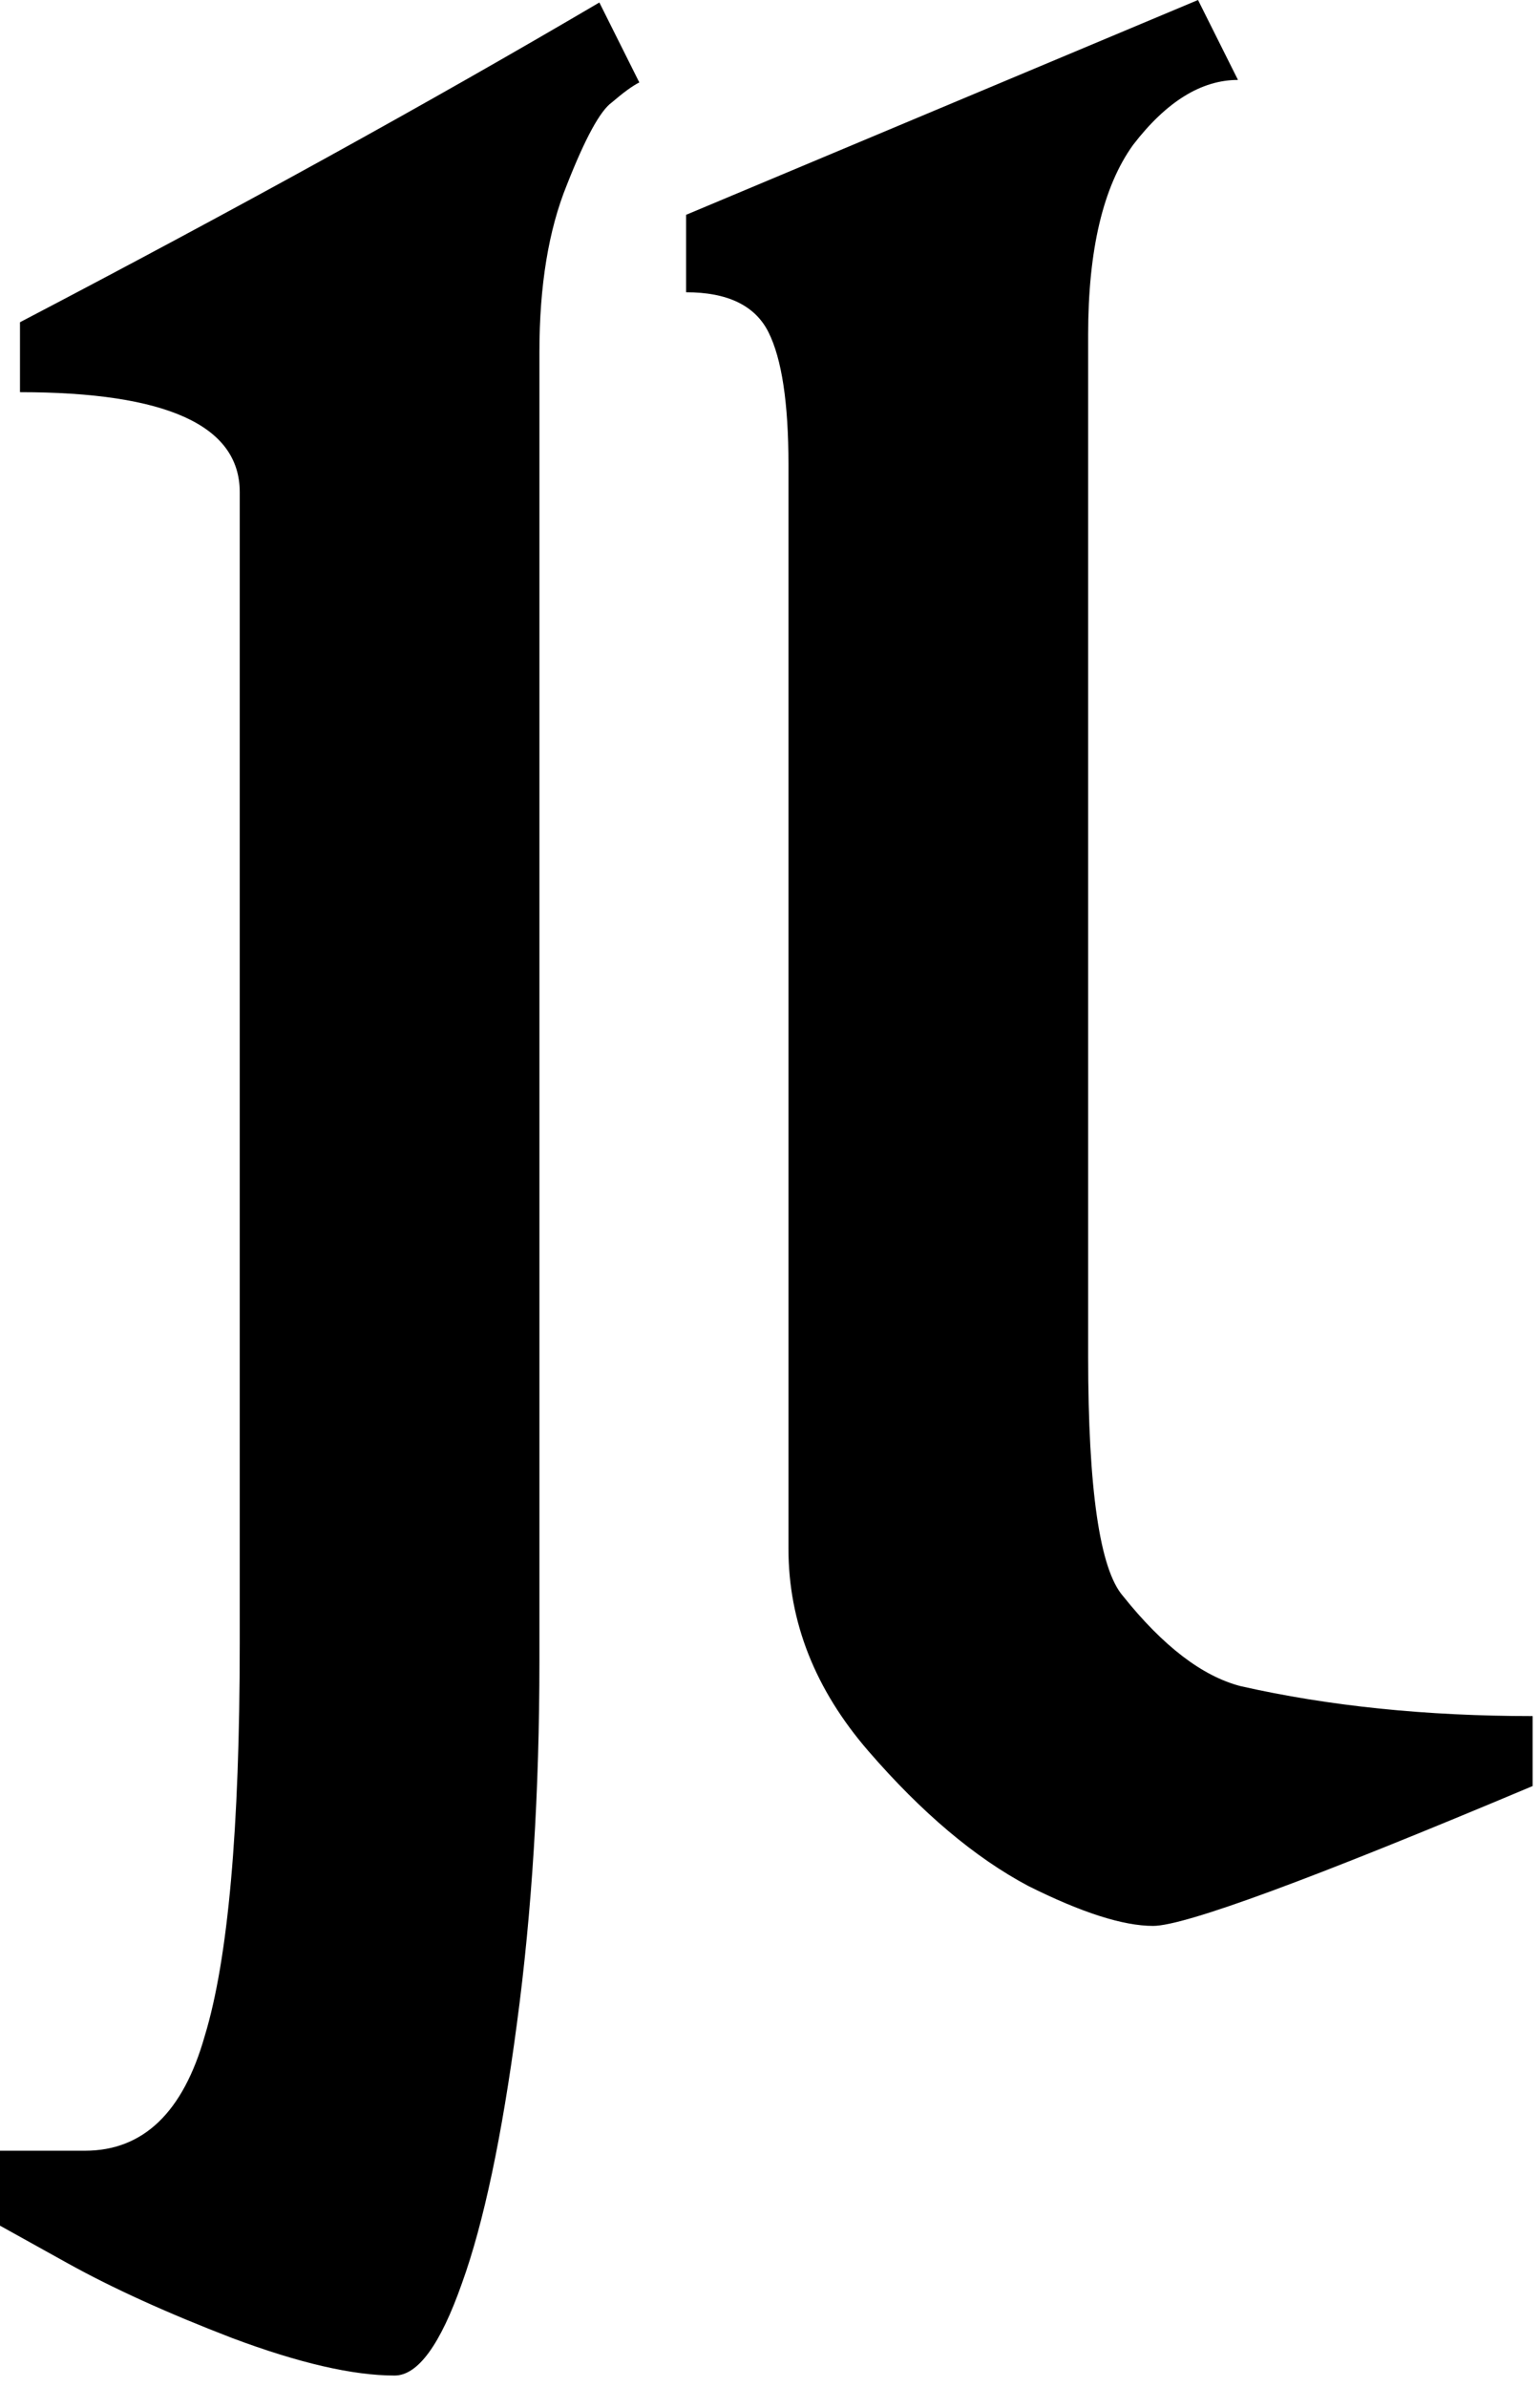 <svg xmlns="http://www.w3.org/2000/svg" version="1.1" xmlns:xlink="http://www.w3.org/1999/xlink" xmlns:svgjs="http://svgjs.com/svgjs" width="111" height="172"><svg width="111" height="172" viewBox="0 0 111 172" fill="none" xmlns="http://www.w3.org/2000/svg">
<path d="M17.28 118.44V35.46C17.28 30.66 12 28.26 1.44 28.26V23.22C17.04 15.06 30.96 7.38 43.2 0.18L46.08 5.94C45.6 6.18 44.94 6.66 44.1 7.38C43.26 7.98 42.18 9.96 40.86 13.32C39.54 16.56 38.88 20.58 38.88 25.38V119.7C38.88 129.06 38.34 137.76 37.26 145.8C36.18 153.96 34.86 160.2 33.3 164.52C31.74 168.96 30.12 171.18 28.44 171.18C25.44 171.18 21.54 170.28 16.74 168.48C12.06 166.68 8.1 164.88 4.86 163.08L0 160.38V154.98H6.12C10.32 154.98 13.2 152.22 14.76 146.7C16.44 141.18 17.28 131.76 17.28 118.44Z" fill="black"></path>
<path d="M56.831 111.6V33.48C56.831 29.04 56.351 25.86 55.391 23.94C54.431 22.02 52.451 21.06 49.451 21.06V15.48L86.351 0L89.231 5.76C86.591 5.76 84.071 7.32 81.671 10.44C79.511 13.44 78.431 18 78.431 24.12V97.74C78.431 107.34 79.271 113.1 80.951 115.02C83.831 118.62 86.651 120.78 89.411 121.5C95.771 122.94 102.791 123.66 110.471 123.66V128.7C94.511 135.42 85.391 138.78 83.111 138.78C80.951 138.78 77.951 137.82 74.111 135.9C70.271 133.86 66.431 130.62 62.591 126.18C58.751 121.74 56.831 116.88 56.831 111.6Z" fill="black"></path>
</svg><style>@media (prefers-color-scheme: light) { :root { filter: none; } }
</style></svg>